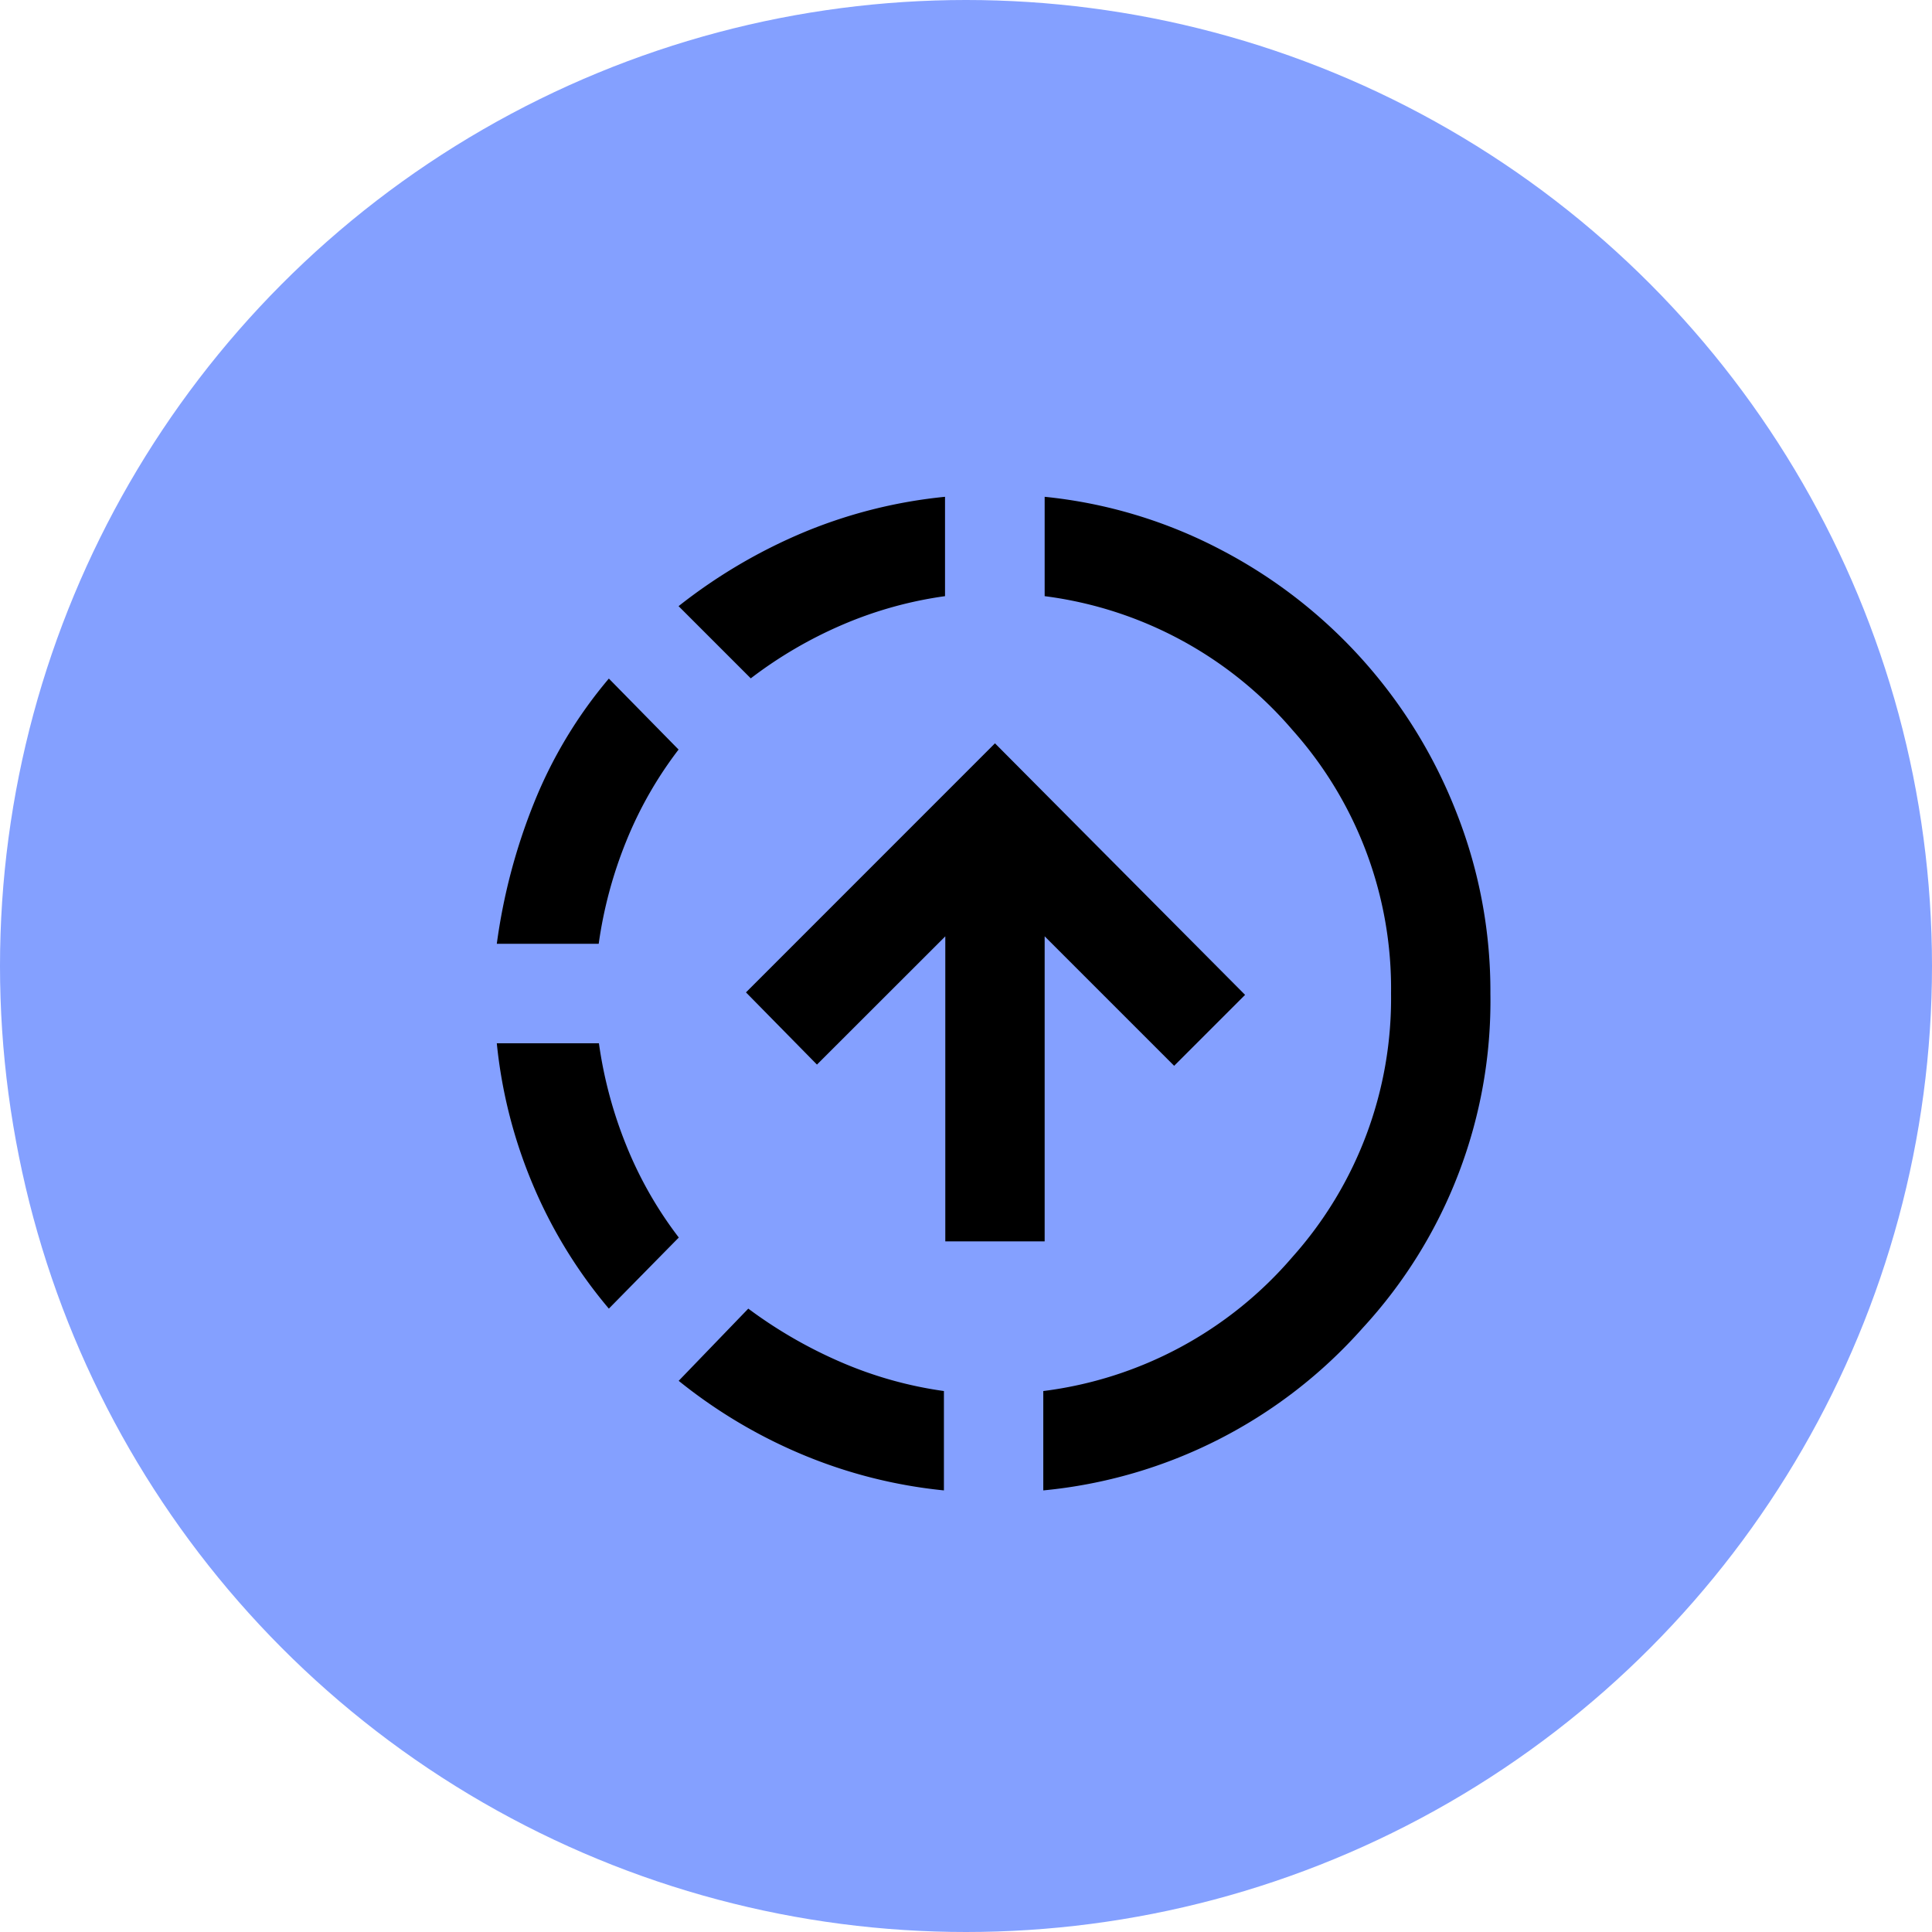 <svg id="Icon_-_Trafficking" data-name="Icon - Trafficking" xmlns="http://www.w3.org/2000/svg" width="35" height="35" viewBox="0 0 35 35">
  <g id="Group_1960" data-name="Group 1960" transform="translate(0 0.155)">
    <circle id="Ellipse_39" data-name="Ellipse 39" cx="17.5" cy="17.5" r="17.5" transform="translate(0 -0.155)" fill="#84a0ff"/>
  </g>
  <path id="downloading_FILL0_wght400_GRAD0_opsz24" d="M8.075,18a8.748,8.748,0,0,1-3.192-.959A9.083,9.083,0,0,1,.62,12.293,8.812,8.812,0,0,1,0,9,8.737,8.737,0,0,1,2.312,2.944,8.849,8.849,0,0,1,8.1,0V1.8A7.11,7.11,0,0,0,3.586,4.229,7.028,7.028,0,0,0,1.8,9a7.027,7.027,0,0,0,1.782,4.771A7.093,7.093,0,0,0,8.075,16.2Zm.9-4.466L4.444,8.977,5.729,7.692l2.346,2.346V4.511h1.8v5.526L12.2,7.714l1.286,1.308ZM9.88,18V16.2a7.205,7.205,0,0,0,1.861-.519,7.786,7.786,0,0,0,1.658-.97l1.308,1.308a9.706,9.706,0,0,1-2.278,1.342A8.944,8.944,0,0,1,9.88,18ZM13.444,3.293a8.335,8.335,0,0,0-1.68-.97A7.2,7.2,0,0,0,9.9,1.8V0a8.939,8.939,0,0,1,2.549.643,9.274,9.274,0,0,1,2.256,1.342ZM15.97,14.707l-1.263-1.286a7.113,7.113,0,0,0,.947-1.658,7.811,7.811,0,0,0,.5-1.861H18a10.627,10.627,0,0,1-.677,2.56A8.236,8.236,0,0,1,15.97,14.707ZM16.15,8.1a7.811,7.811,0,0,0-.5-1.861,7.113,7.113,0,0,0-.947-1.658L15.97,3.293a8.7,8.7,0,0,1,1.376,2.244A8.851,8.851,0,0,1,18,8.1Z" transform="translate(27 27) rotate(180)"/>
</svg>
